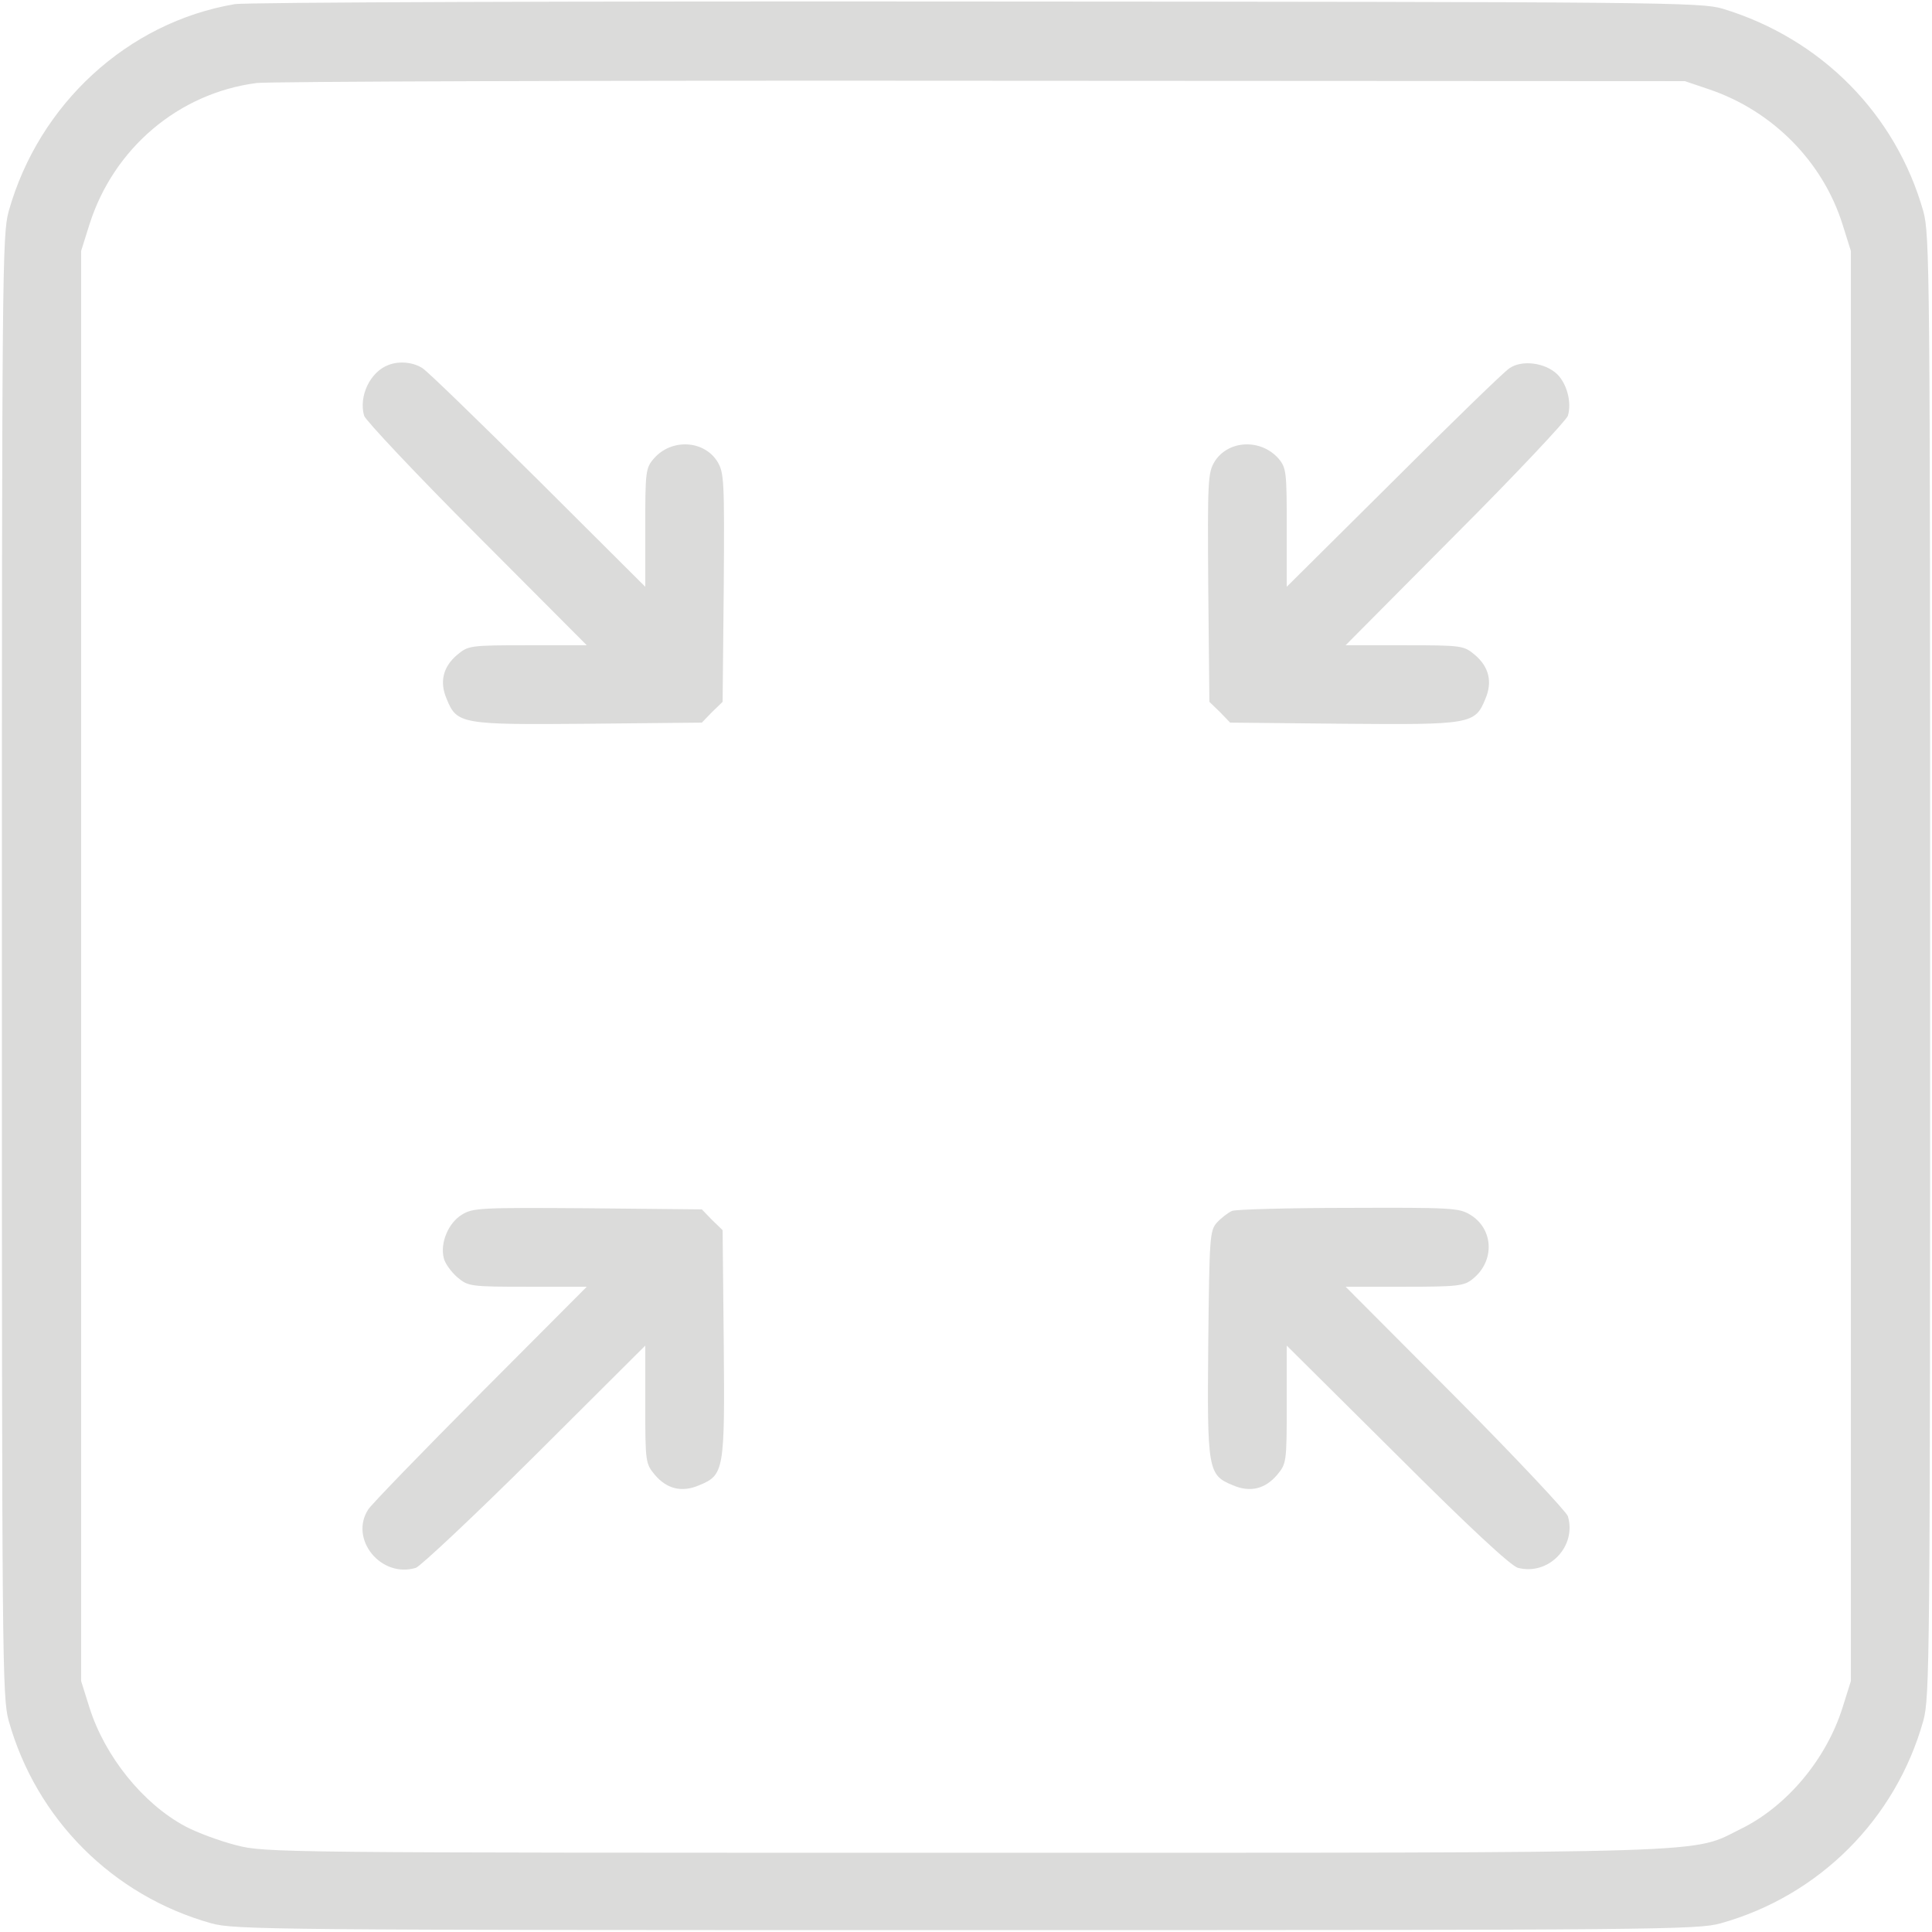 <?xml version="1.0" encoding="utf-8"?>
<svg version="1.0" width="512pt" height="512pt" viewBox="0 0 512 512" preserveAspectRatio="xMidYMid meet" xmlns="http://www.w3.org/2000/svg">
  <path d="M 62.2 1.1 C 33.9 5.9 10.3 27.5 2.3 56 C 0.6 62.2 0.5 71.8 0.5 256 C 0.5 440.2 0.6 449.8 2.3 456 C 9.6 482.1 29.9 502.4 56 509.7 C 62.2 511.4 71.8 511.5 256 511.5 C 440.2 511.5 449.8 511.4 456 509.7 C 482.1 502.4 502.4 482.1 509.7 456 C 511.4 449.8 511.5 440.2 511.5 256 C 511.5 71.8 511.4 62.2 509.7 56 C 502.4 30.2 482.6 10.2 456.5 2.3 C 450.8 0.6 440.3 0.5 259 0.4 C 151.6 0.3 65.2 0.6 62.2 1.1 Z M 453 23.7 C 469.8 29.4 483.1 42.9 488.3 59.5 L 490.5 66.5 L 490.5 256 L 490.5 445.5 L 488.3 452.5 C 484 466.2 473.6 478.6 461.5 484.6 C 447.8 491.3 459.8 491 255.4 491 C 74.3 491 70.2 491 62.6 489 C 58.3 487.9 52.3 485.7 49.1 484 C 37.9 478 27.8 465.5 23.7 452.5 L 21.5 445.5 L 21.5 256 L 21.5 66.5 L 23.7 59.5 C 30.1 39.3 47.3 24.7 68 22 C 71 21.6 157.4 21.3 260 21.4 L 446.5 21.5 L 453 23.7 Z" style="fill: rgb(219, 219, 218);" stroke="none"/>
  <path d="M 103 96.7 C 98.1 98.5 95 105 96.5 110.2 C 96.9 111.4 110.3 125.7 126.3 141.7 L 155.5 171 L 139.8 171 C 124.5 171 124.1 171.1 121.2 173.5 C 117.4 176.7 116.4 180.7 118.4 185.3 C 121.1 191.9 122.3 192.1 156 191.8 L 186 191.5 L 188.7 188.7 L 191.5 186 L 191.8 155.7 C 192 127.1 191.9 125.3 190.1 122.3 C 186.5 116.6 177.9 116.2 173.3 121.5 C 171.1 124 171 125 171 139.8 L 171 155.5 L 142.8 127.4 C 127.2 111.9 113.4 98.5 112 97.6 C 109.6 96 105.9 95.6 103 96.7 Z" style="fill: rgb(219, 219, 218);" stroke="none"/>
  <path d="M 400 97.6 C 398.6 98.5 384.8 111.9 369.3 127.4 L 341 155.5 L 341 139.8 C 341 125 340.9 124 338.8 121.5 C 334.1 116.2 325.5 116.6 321.9 122.3 C 320.1 125.3 320 127.1 320.2 155.7 L 320.5 186 L 323.3 188.7 L 326 191.5 L 356 191.8 C 389.7 192.1 390.9 191.9 393.6 185.3 C 395.6 180.7 394.6 176.7 390.8 173.5 C 387.9 171.1 387.5 171 372.2 171 L 356.6 171 L 385.7 141.7 C 401.7 125.7 415.1 111.4 415.5 110.2 C 416.6 106.6 415.2 101.6 412.6 99.1 C 409.4 96.1 403.3 95.3 400 97.6 Z" style="fill: rgb(219, 219, 218);" stroke="none"/>
  <path d="M 122.4 321.9 C 118.8 324.1 116.6 329.4 117.6 333.4 C 117.9 334.8 119.6 337.1 121.2 338.5 C 124.1 340.9 124.6 341 139.8 341 L 155.5 341 L 127.4 369.2 C 111.9 384.8 98.5 398.6 97.6 400 C 92.5 407.8 100.9 418.3 110.2 415.5 C 111.4 415.1 125.7 401.7 141.8 385.7 L 171 356.6 L 171 372.2 C 171 387.5 171.1 387.9 173.5 390.8 C 176.7 394.6 180.7 395.6 185.3 393.6 C 191.9 390.9 192.1 389.7 191.8 356 L 191.5 326 L 188.7 323.3 L 186 320.5 L 155.7 320.2 C 127.3 320 125.3 320.1 122.4 321.9 Z" style="fill: rgb(219, 219, 218);" stroke="none"/>
  <path d="M 326.5 320.9 C 325.4 321.4 323.6 322.8 322.5 324 C 320.6 326.1 320.5 327.8 320.2 356.1 C 319.9 389.6 320.1 390.9 326.7 393.6 C 331.3 395.6 335.3 394.6 338.5 390.8 C 340.9 387.9 341 387.5 341 372.2 L 341 356.6 L 370.3 385.7 C 389.2 404.6 400.5 415.1 402.3 415.5 C 410.4 417.6 417.9 409.8 415.5 401.8 C 415.1 400.6 401.7 386.3 385.7 370.2 L 356.6 341 L 372.2 341 C 386.1 341 388 340.8 390.2 339 C 396.2 334.3 395.9 325.7 389.6 321.9 C 386.7 320.1 384.4 320 357.5 320.1 C 341.6 320.1 327.6 320.5 326.5 320.9 Z" style="fill: rgb(219, 219, 218);" stroke="none"/>
</svg>